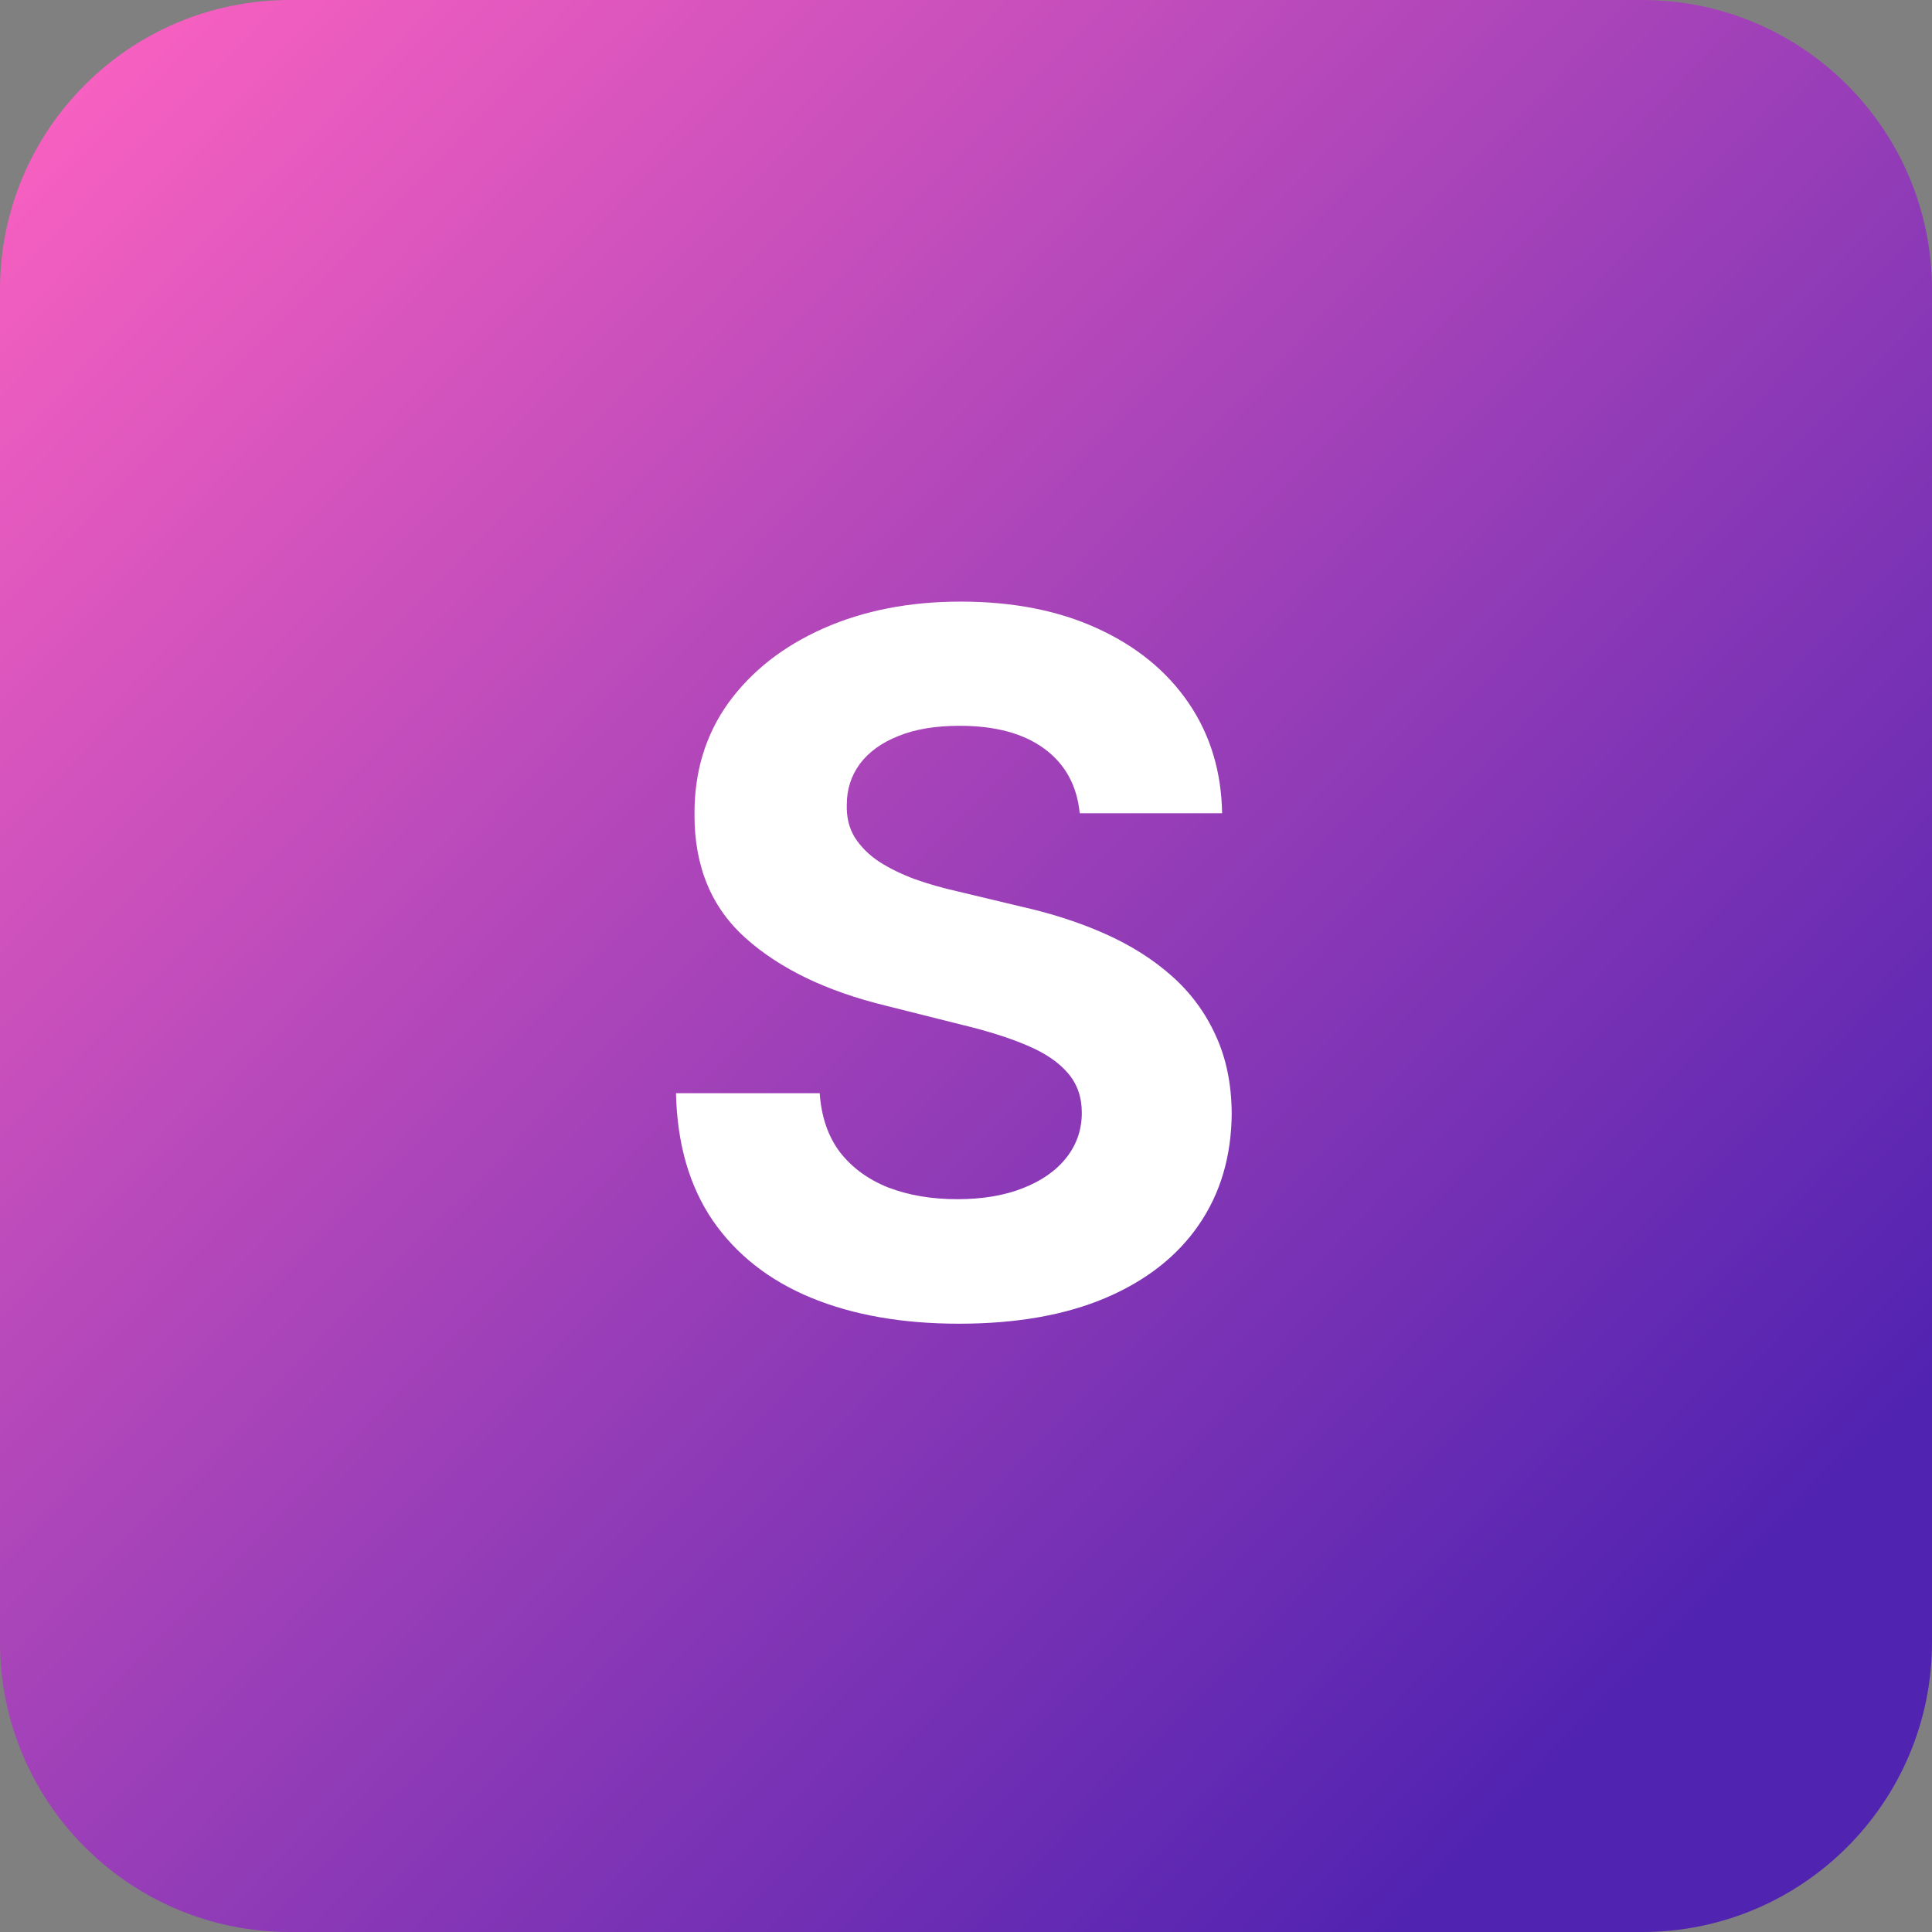 <svg width="100" height="100" viewBox="0 0 100 100" fill="none" xmlns="http://www.w3.org/2000/svg">
<rect x="0" y="0" width="100" height="100" fill="#808080" stroke="none"/>
<path d="M0 15C0 6.716 6.716 0 15 0H85C93.284 0 100 6.716 100 15V85C100 93.284 93.284 100 85 100H15C6.716 100 0 93.284 0 85V15Z" fill="url(#paint0_linear_453_980)"/>
<path d="M55.887 42.094C55.745 40.662 55.135 39.55 54.058 38.756C52.981 37.963 51.519 37.567 49.673 37.567C48.418 37.567 47.358 37.744 46.494 38.099C45.63 38.443 44.967 38.922 44.506 39.538C44.056 40.153 43.831 40.852 43.831 41.633C43.807 42.284 43.943 42.852 44.239 43.337C44.547 43.823 44.967 44.243 45.5 44.598C46.033 44.941 46.648 45.243 47.347 45.504C48.045 45.752 48.791 45.965 49.584 46.143L52.851 46.924C54.437 47.279 55.893 47.753 57.219 48.344C58.544 48.936 59.693 49.664 60.663 50.528C61.634 51.392 62.386 52.41 62.918 53.582C63.463 54.754 63.741 56.098 63.753 57.613C63.741 59.838 63.173 61.768 62.048 63.401C60.936 65.023 59.326 66.284 57.219 67.183C55.124 68.071 52.596 68.515 49.637 68.515C46.702 68.515 44.145 68.065 41.967 67.165C39.8 66.266 38.108 64.934 36.889 63.17C35.681 61.395 35.048 59.199 34.989 56.583H42.428C42.511 57.802 42.86 58.82 43.476 59.637C44.103 60.442 44.938 61.052 45.979 61.466C47.033 61.868 48.222 62.07 49.548 62.07C50.85 62.07 51.981 61.88 52.94 61.501C53.91 61.123 54.662 60.596 55.195 59.921C55.727 59.246 55.994 58.471 55.994 57.595C55.994 56.778 55.751 56.092 55.266 55.535C54.792 54.979 54.094 54.506 53.17 54.115C52.259 53.724 51.14 53.369 49.815 53.05L45.855 52.055C42.789 51.31 40.369 50.144 38.593 48.557C36.818 46.971 35.936 44.835 35.947 42.148C35.936 39.946 36.522 38.023 37.705 36.377C38.901 34.732 40.54 33.447 42.624 32.524C44.707 31.601 47.074 31.139 49.726 31.139C52.425 31.139 54.78 31.601 56.793 32.524C58.817 33.447 60.391 34.732 61.516 36.377C62.64 38.023 63.22 39.928 63.256 42.094H55.887Z" fill="white"/>
<defs>
<linearGradient id="paint0_linear_453_980" x1="3.24193e-05" y1="5.70129e-05" x2="87" y2="85" gradientUnits="userSpaceOnUse">
<stop stop-color="#FF63C1"/>
<stop offset="0.63" stop-color="#913BB7"/>
<stop offset="1" stop-color="#5123B1"/>
</linearGradient>
</defs>
</svg>
